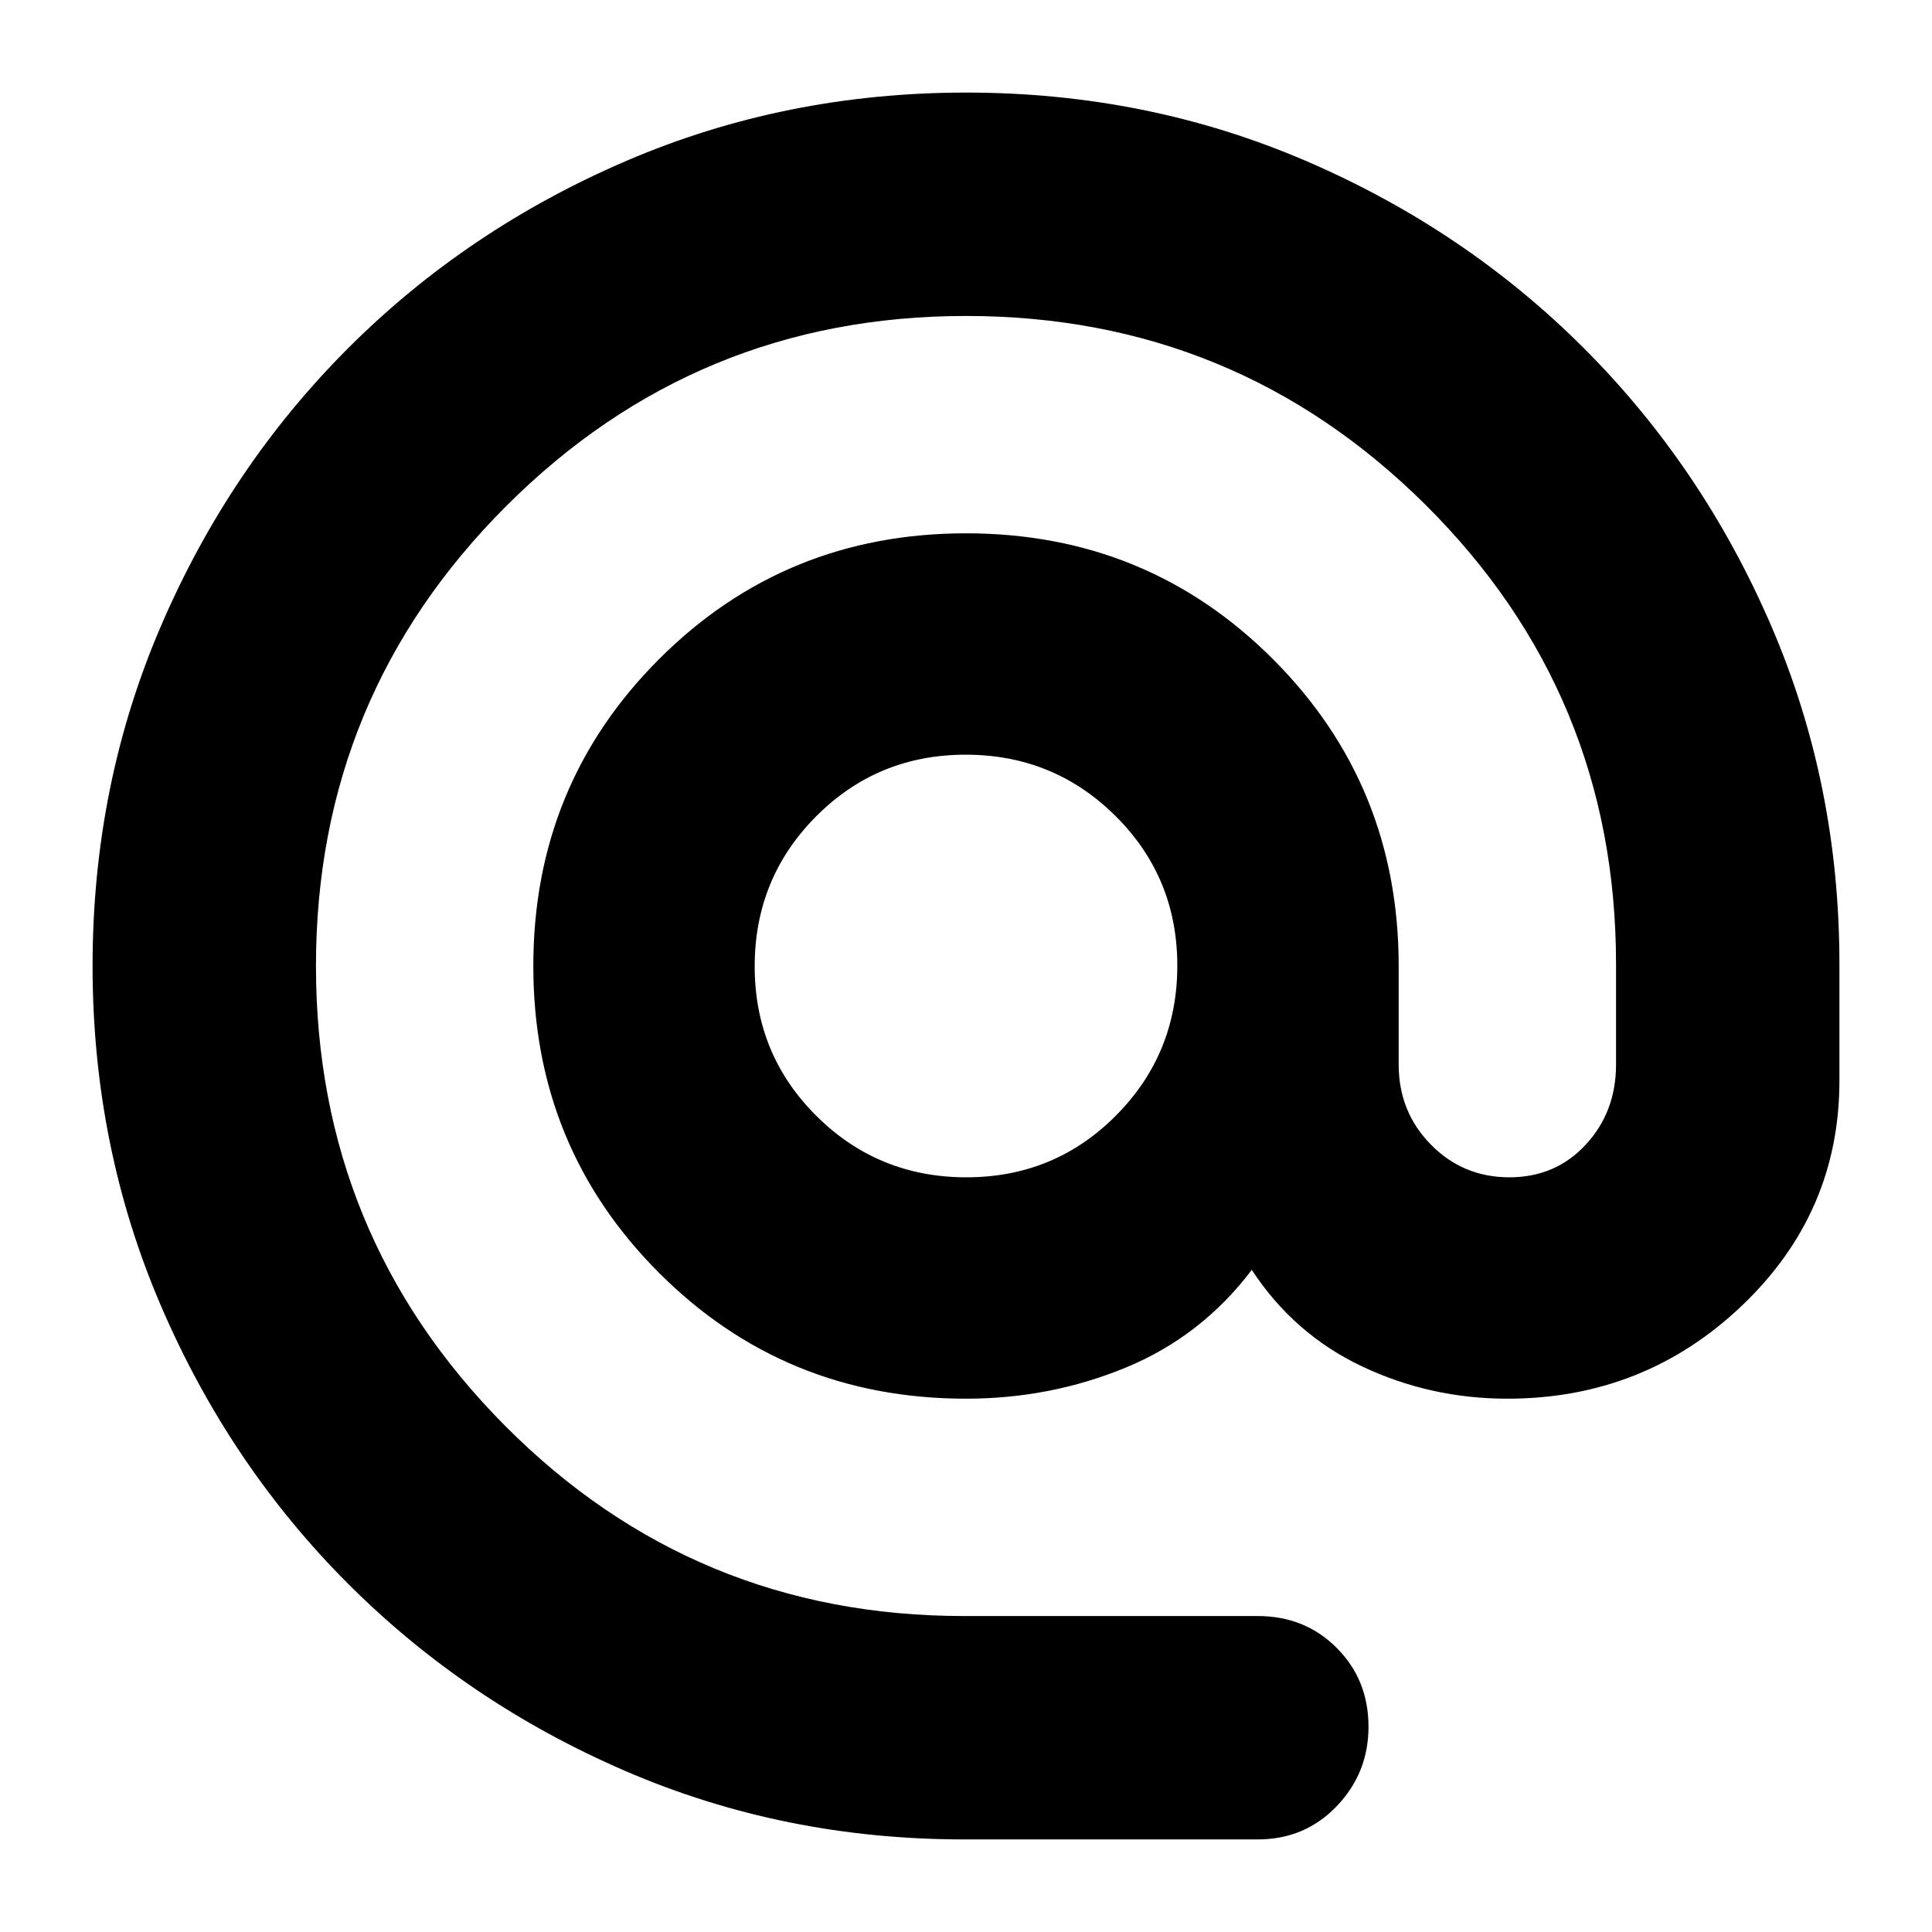 <svg xmlns="http://www.w3.org/2000/svg" height="24" viewBox="0 -960 960 960" width="24"><path d="M479-46q-89.524 0-168.262-34T173-173q-59-59-93-138.083-34-79.084-34-169Q46-570 80-649t93-138q59-59 138.083-93 79.084-34 169-34Q570-914 649-880t138 93q59 59 93 137.738T914-481v58q0 65.648-48.5 111.824T749-265q-38.247 0-72.124-16Q643-297 622-329q-25 33-62.5 48.5T480-265q-90 0-152.5-62.5T265-480q0-90 62.5-152.5T480-695q90 0 152.5 62.5T695-480v49q0 23.484 16 39.742Q727-375 749.977-375q22.976 0 38-16.258Q803-407.516 803-431v-50q0-134-94.5-228T480-803q-134 0-228.5 94.5T157-480q0 134 94 228.5T479-157h146q23.375 0 39.188 15.812Q680-125.375 680-102q0 23-15.812 39.5Q648.375-46 625-46H479Zm1.176-329Q524-375 554.5-405.676q30.5-30.677 30.5-74.5Q585-524 554.323-554.5 523.647-585 479.824-585 436-585 405.5-554.323 375-523.647 375-479.824 375-436 405.676-405.5q30.677 30.5 74.5 30.5Z"/></svg>